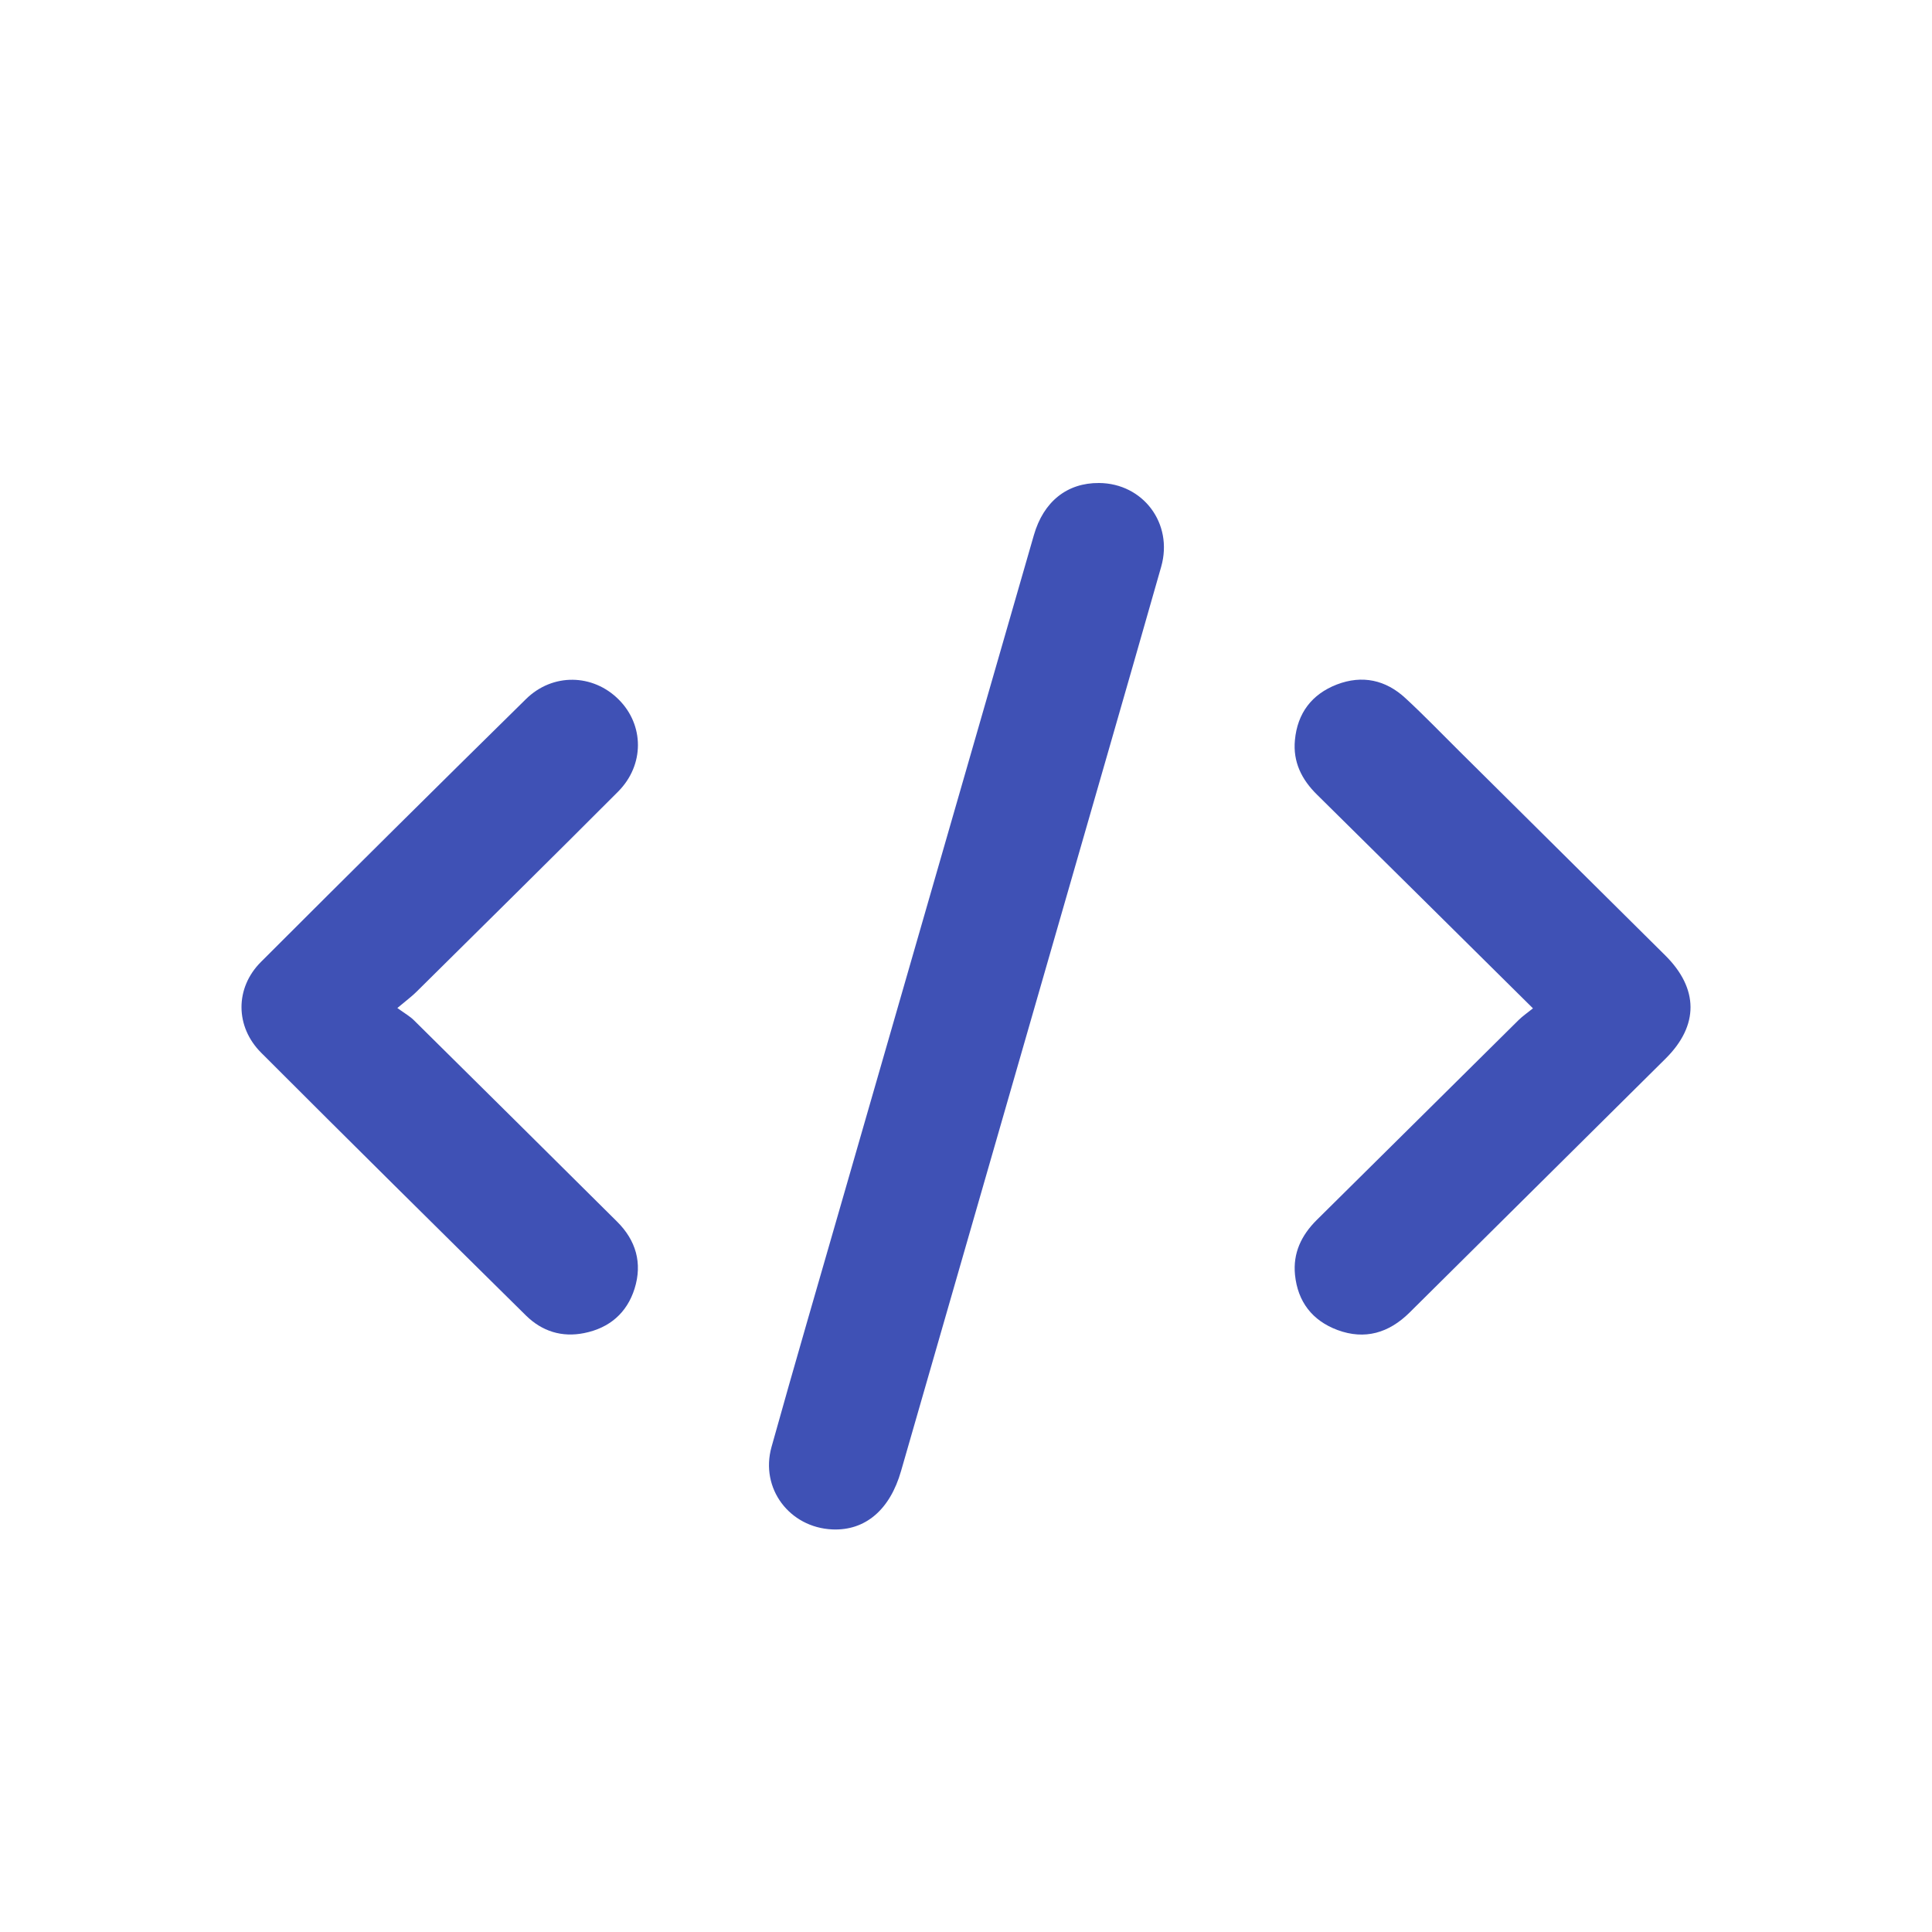 <svg width="24" height="24" viewBox="0 0 24 24" fill="none" xmlns="http://www.w3.org/2000/svg">
<mask id="mask0_1374_2953" style="mask-type:alpha" maskUnits="userSpaceOnUse" x="0" y="0" width="24" height="24">
<rect width="24" height="24" fill="#D9D9D9"/>
</mask>
<g mask="url(#mask0_1374_2953)">
<path d="M13.653 6C14.199 6.004 14.577 6.502 14.425 7.039C13.985 8.584 13.538 10.128 13.094 11.672C12.461 13.873 11.826 16.073 11.193 18.274C11.055 18.756 10.748 19.017 10.339 18.999C9.808 18.975 9.44 18.491 9.584 17.975C9.871 16.945 10.172 15.919 10.467 14.892C11.259 12.144 12.051 9.396 12.843 6.648C12.963 6.23 13.256 5.997 13.653 6Z" fill="#3F51B5"/>
<path d="M19.043 12.526C18.125 11.618 17.245 10.744 16.362 9.873C16.169 9.684 16.06 9.464 16.086 9.193C16.117 8.861 16.294 8.624 16.607 8.503C16.923 8.382 17.214 8.446 17.459 8.673C17.688 8.884 17.904 9.109 18.125 9.328C18.979 10.175 19.833 11.021 20.686 11.868C21.103 12.282 21.105 12.738 20.692 13.149C19.631 14.202 18.569 15.254 17.508 16.307C17.254 16.558 16.955 16.648 16.615 16.522C16.301 16.405 16.121 16.17 16.087 15.837C16.06 15.567 16.165 15.346 16.357 15.155C17.194 14.328 18.029 13.498 18.865 12.671C18.914 12.623 18.972 12.583 19.043 12.526Z" fill="#3F51B5"/>
<path d="M4.936 12.522C5.03 12.59 5.093 12.625 5.142 12.674C5.984 13.506 6.823 14.339 7.663 15.173C7.901 15.408 7.982 15.691 7.883 16.008C7.788 16.31 7.571 16.497 7.257 16.56C6.98 16.616 6.734 16.538 6.536 16.344C5.436 15.258 4.337 14.171 3.245 13.078C2.92 12.754 2.918 12.273 3.241 11.95C4.334 10.857 5.431 9.769 6.533 8.685C6.864 8.358 7.365 8.369 7.685 8.689C8.003 9.005 8.008 9.502 7.679 9.833C6.848 10.666 6.01 11.492 5.174 12.32C5.116 12.378 5.049 12.427 4.936 12.522Z" fill="#3F51B5"/>
</g>
</svg>
